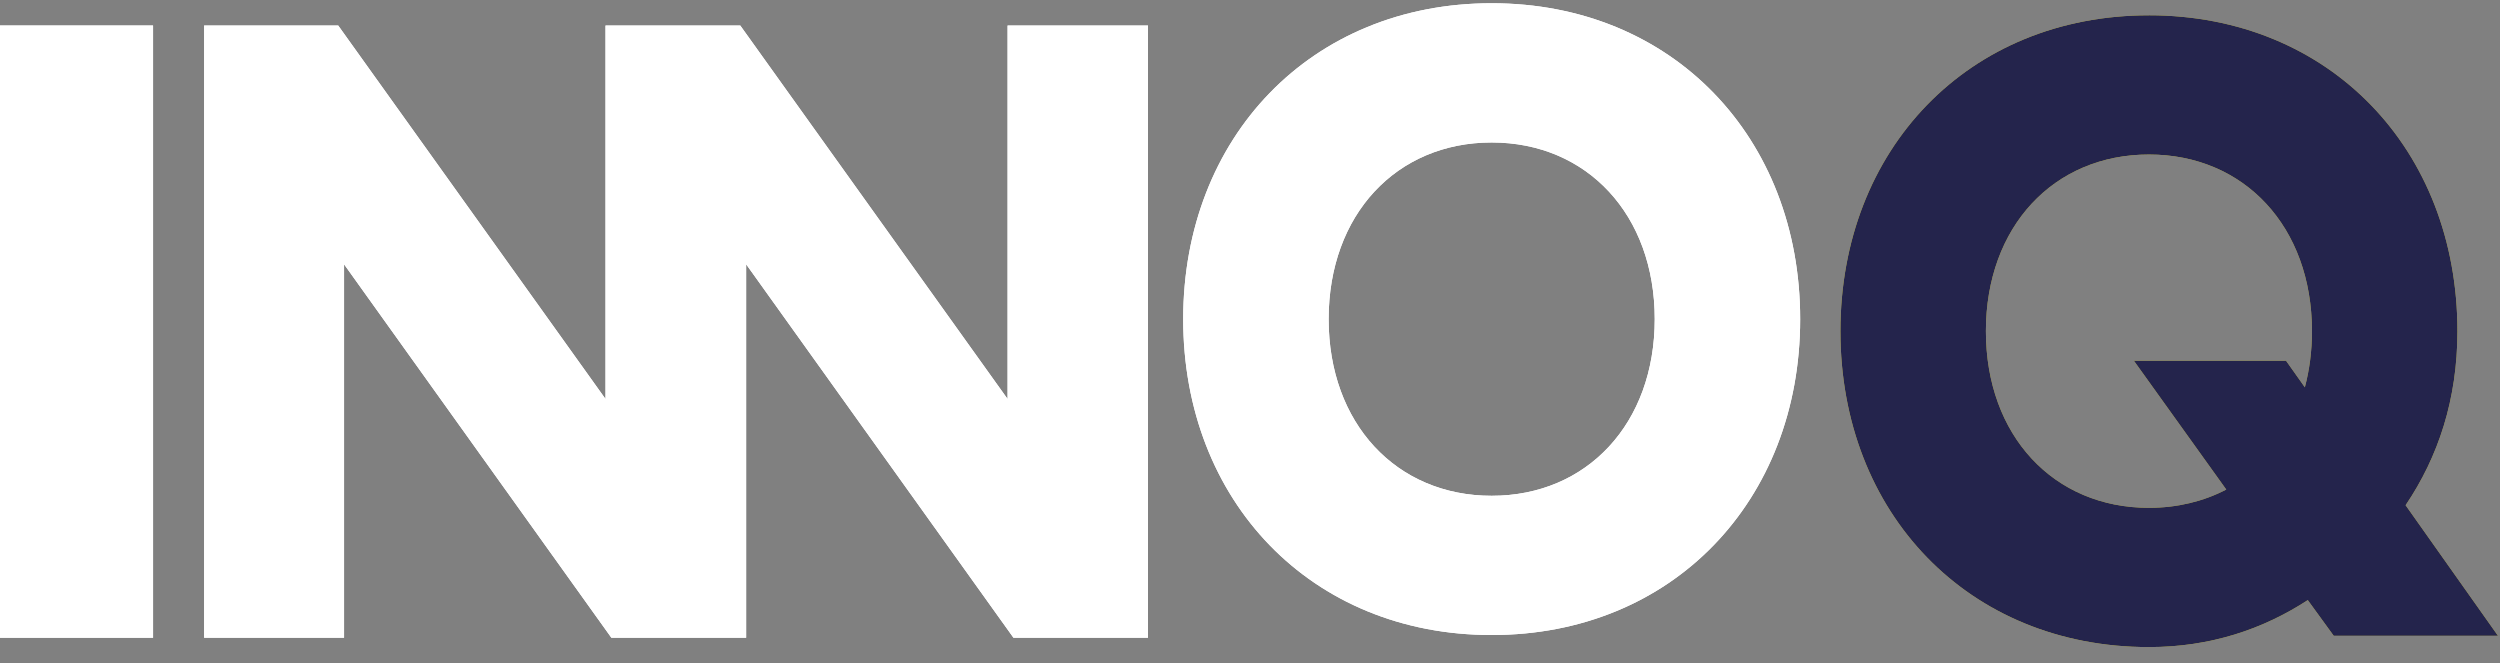 <svg height="26" viewBox="0 0 98 26" width="98" xmlns="http://www.w3.org/2000/svg"><rect x="0" y="0" width="98" height="26" fill="#808080" stroke="none"/><g fill="none" fill-rule="evenodd"><path d="m0 25h6v-24h-6z" fill="#fff"/><path d="m39.497 1v14.64l-10.479-14.64h-2.413-2.843-.026v14.64l-10.479-14.64h-5.256v24h5.486v-14.64l10.479 14.64h.914 3.104 1.265v-14.64l10.479 14.64h5.273v-24z" fill="#fff"/><g transform="translate(46)"><path d="m12.474.127c-7.079 0-12.093 5.253-12.093 12.383 0 7.129 5.014 12.383 12.093 12.383 7.079 0 12.093-5.254 12.093-12.383 0-7.13-5.014-12.383-12.093-12.383m0 5.458c3.736 0 6.391 2.831 6.391 6.925 0 4.093-2.654 6.925-6.391 6.925-3.736 0-6.391-2.831-6.391-6.925 0-4.093 2.654-6.925 6.391-6.925" fill="#fff"/><path d="m38.238.6c-7.079 0-12.093 5.253-12.093 12.383 0 7.129 5.014 12.383 12.093 12.383 2.409 0 4.473-.7 6.227-1.842l1.016 1.398h6.44l-3.621-5.117c1.278-1.894 2.031-4.145 2.031-6.823 0-7.13-5.014-12.383-12.093-12.383m0 5.458c3.736 0 6.391 2.831 6.391 6.925 0 .785-.098 1.518-.279 2.2l-.737-1.041h-5.965l3.621 5.049c-.884.461-1.917.717-3.031.717-3.736 0-6.391-2.831-6.391-6.925 0-4.093 2.654-6.925 6.391-6.925" fill="#fff458"/></g><path d="m0 25h6v-24h-6z" fill="#fff"/><path d="m39.497 1v14.64l-10.479-14.64h-2.413-2.843-.026v14.64l-10.479-14.64h-5.256v24h5.486v-14.64l10.479 14.64h.914 3.104 1.265v-14.64l10.479 14.64h5.273v-24z" fill="#fff"/><g transform="translate(46)"><path d="m12.474.127c-7.079 0-12.093 5.253-12.093 12.383 0 7.129 5.014 12.383 12.093 12.383 7.079 0 12.093-5.254 12.093-12.383 0-7.13-5.014-12.383-12.093-12.383m0 5.458c3.736 0 6.391 2.831 6.391 6.925 0 4.093-2.654 6.925-6.391 6.925-3.736 0-6.391-2.831-6.391-6.925 0-4.093 2.654-6.925 6.391-6.925" fill="#fff"/><path d="m38.238.6c-7.079 0-12.093 5.253-12.093 12.383 0 7.129 5.014 12.383 12.093 12.383 2.409 0 4.473-.7 6.227-1.842l1.016 1.398h6.44l-3.621-5.117c1.278-1.894 2.031-4.145 2.031-6.823 0-7.13-5.014-12.383-12.093-12.383m0 5.458c3.736 0 6.391 2.831 6.391 6.925 0 .785-.098 1.518-.279 2.2l-.737-1.041h-5.965l3.621 5.049c-.884.461-1.917.717-3.031.717-3.736 0-6.391-2.831-6.391-6.925 0-4.093 2.654-6.925 6.391-6.925" fill="#24244c"/></g></g></svg>